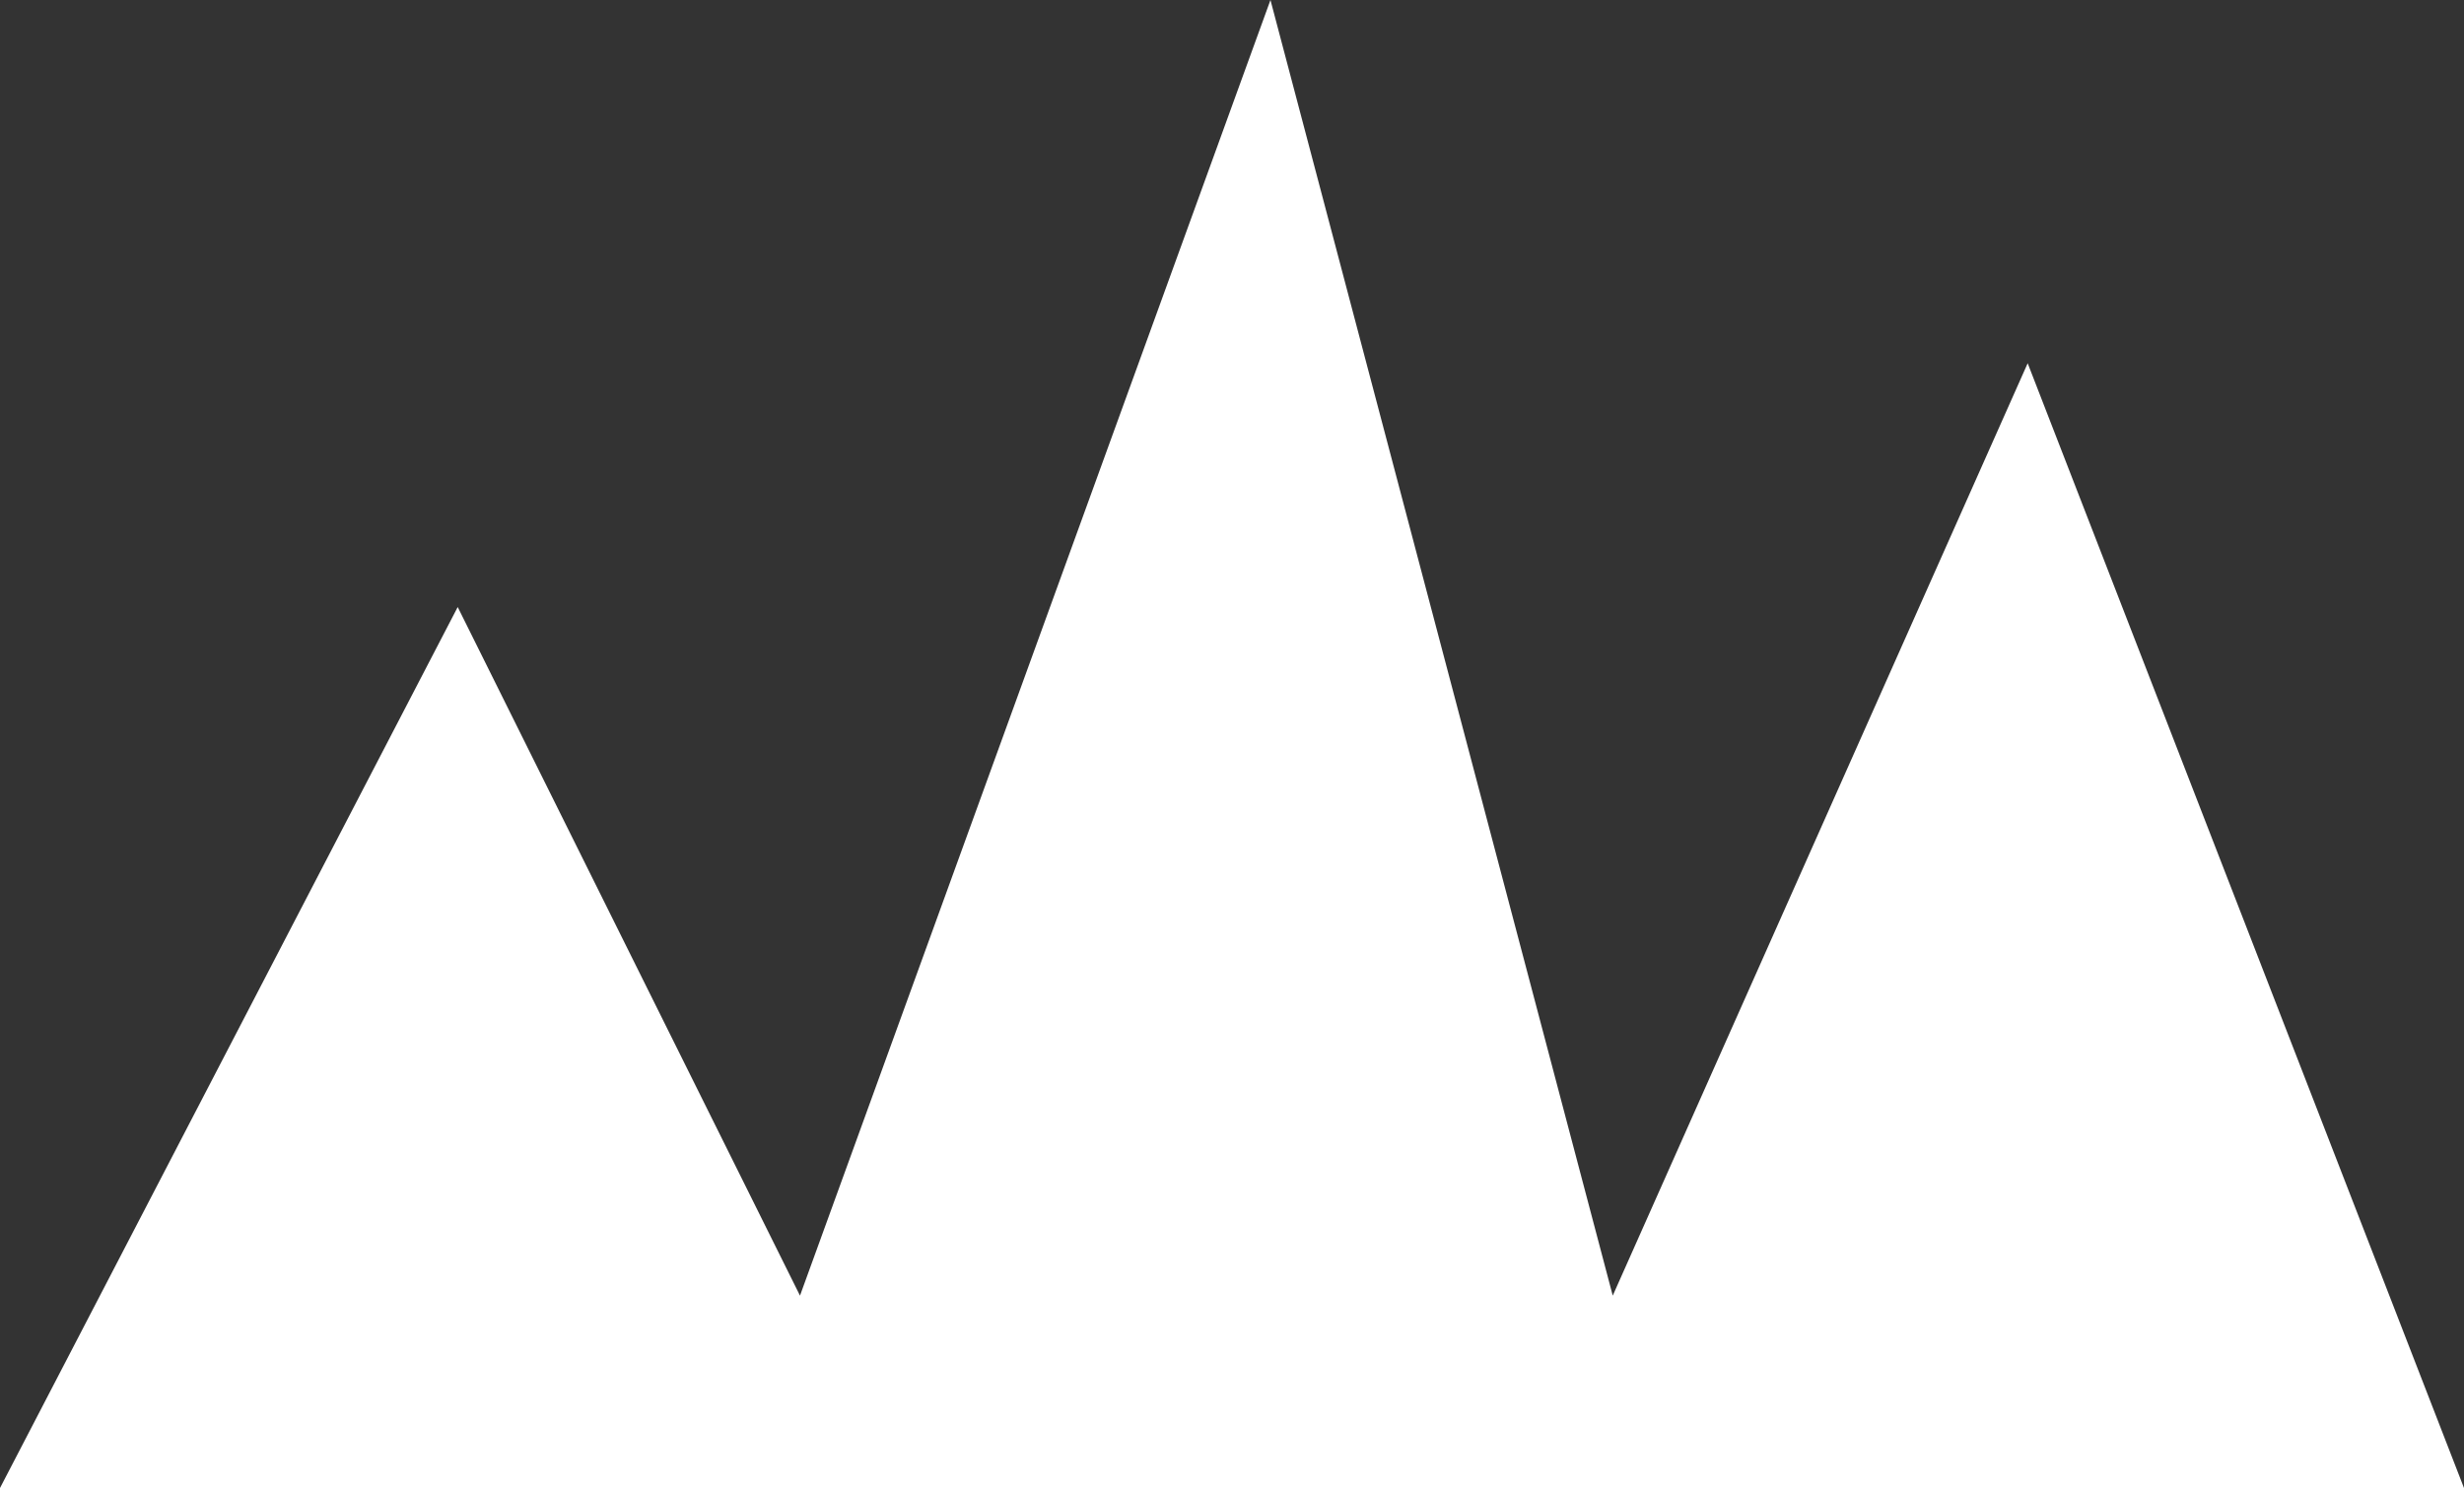 <?xml version="1.0" encoding="UTF-8" standalone="no"?>
<!-- SVG content generated using Symbology Configuration Management System (SCMS) -->

<!-- Systematic Software Engineering Ltd. - www.systematic.co.uk - do not remove  -->

<svg
    xmlns:dc="http://purl.org/dc/elements/1.1/"
    xmlns:cc="http://creativecommons.org/ns#"
    xmlns:rdf="http://www.w3.org/1999/02/22-rdf-syntax-ns#"
    xmlns="http://www.w3.org/2000/svg"
    xmlns:sodipodi="http://sodipodi.sourceforge.net/DTD/sodipodi-0.dtd"
    xmlns:inkscape="http://www.inkscape.org/namespaces/inkscape"
    id="G*OPSB----****X"
    width="380.171"
    height="229.625"
    viewBox="0 0 380.171 229.625"
    version="1.1"
    inkscape:version="0.48.2 r9819"
    sodipodi:docname="g-opsb--------x.svg">
    <rect x="0" y="0" width="380.171" height="229.625" fill="#333333" stroke="none"/>
    <defs
        id="defs12"/>
    <sodipodi:namedview
        pagecolor="#ffffff"
        bordercolor="#666666"
        borderopacity="1"
        objecttolerance="10"
        gridtolerance="10"
        guidetolerance="10"
        inkscape:pageopacity="0"
        inkscape:pageshadow="2"
        inkscape:window-width="640"
        inkscape:window-height="480"
        id="namedview10"
        showgrid="false"
        inkscape:zoom="0.59"
        inkscape:cx="190"
        inkscape:cy="99.625"
        inkscape:window-x="0"
        inkscape:window-y="0"
        inkscape:window-maximized="0"
        inkscape:current-layer="G*OPSB----****X"/>
    <g
        id="g3"
        style="fill:#ffffff"
        transform="translate(-10,-70)">
        <svg
            viewBox="0 0 400 400"
            id="_0.G-OPSB--------X"
            width="400"
            height="400"
            version="1.1"
            style="fill:#ffffff"
            inkscape:version="0.48.2 r9819">
            <g
                transform="matrix(11,0,0,11,10,70)"
                id="g6"
                style="fill:#ffffff">
                <path
                    d="M 34.561,20.875 0,20.875 6.42,8.516 11.221,18.176 17.82,0 l 4.801,18.176 5.82,-13.08 z"
                    id="path8"
                    style="fill:#ffffff"
                    inkscape:connector-curvature="0"/>
            </g>
        </svg>
    </g>
</svg>
